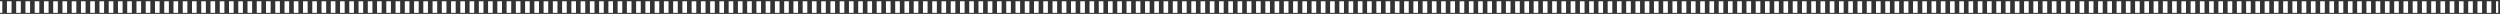 <svg width="1081" height="6" viewBox="0 0 1081 6" fill="none" xmlns="http://www.w3.org/2000/svg">
<rect x="0" y="0" width="1081" height="6" fill="#333333" stroke="none"/>
<path fill-rule="evenodd" clip-rule="evenodd" d="M1 5.553H0V0.553H1V5.553ZM5.001 5.553H3.001V0.553H5.001V5.553ZM9.002 5.553H7.002V0.553H9.002V5.553ZM13.003 5.553H11.002V0.553H13.003V5.553ZM17.004 5.553H15.004V0.553H17.004V5.553ZM21.005 5.553H19.004V0.553H21.005V5.553ZM25.006 5.553H23.005V0.553H25.006V5.553ZM29.007 5.553H27.006V0.553H29.007V5.553ZM33.008 5.553H31.007V0.553H33.008V5.553ZM37.009 5.553H35.008V0.553H37.009V5.553ZM41.01 5.553H39.009V0.553H41.01V5.553ZM45.01 5.553H43.01V0.553H45.01V5.553ZM49.011 5.553H47.011V0.553H49.011V5.553ZM53.012 5.553H51.012V0.553H53.012V5.553ZM57.013 5.553H55.013V0.553H57.013V5.553ZM61.014 5.553H59.014V0.553H61.014V5.553ZM65.015 5.553H63.015V0.553H65.015V5.553ZM69.016 5.553H67.016V0.553H69.016V5.553ZM73.017 5.553H71.016V0.553H73.017V5.553ZM77.018 5.553H75.017V0.553H77.018V5.553ZM81.019 5.553H79.018V0.553H81.019V5.553ZM85.02 5.553H83.019V0.553H85.02V5.553ZM89.021 5.553H87.02V0.553H89.021V5.553ZM93.022 5.553H91.021V0.553H93.022V5.553ZM97.022 5.553H95.022V0.553H97.022V5.553ZM101.023 5.553H99.023V0.553H101.023V5.553ZM105.024 5.553H103.024V0.553H105.024V5.553ZM109.025 5.553H107.025V0.553H109.025V5.553ZM113.026 5.553H111.026V0.553H113.026V5.553ZM117.027 5.553H115.027V0.553H117.027V5.553ZM121.028 5.553H119.028V0.553H121.028V5.553ZM125.029 5.553H123.029V0.553H125.029V5.553ZM129.03 5.553H127.029V0.553H129.03V5.553ZM133.031 5.553H131.03V0.553H133.031V5.553ZM137.032 5.553H135.031V0.553H137.032V5.553ZM141.033 5.553H139.032V0.553H141.033V5.553ZM145.034 5.553H143.033V0.553H145.034V5.553ZM149.035 5.553H147.034V0.553H149.035V5.553ZM153.035 5.553H151.035V0.553H153.035V5.553ZM157.036 5.553H155.036V0.553H157.036V5.553ZM161.037 5.553H159.037V0.553H161.037V5.553ZM165.038 5.553H163.038V0.553H165.038V5.553ZM169.039 5.553H167.039V0.553H169.039V5.553ZM173.04 5.553H171.04V0.553H173.04V5.553ZM177.041 5.553H175.04V0.553H177.041V5.553ZM181.042 5.553H179.041V0.553H181.042V5.553ZM185.043 5.553H183.042V0.553H185.043V5.553ZM189.044 5.553H187.043V0.553H189.044V5.553ZM193.045 5.553H191.044V0.553H193.045V5.553ZM197.045 5.553H195.045V0.553H197.045V5.553ZM201.046 5.553H199.046V0.553H201.046V5.553ZM205.047 5.553H203.047V0.553H205.047V5.553ZM209.048 5.553H207.048V0.553H209.048V5.553ZM213.049 5.553H211.049V0.553H213.049V5.553ZM217.05 5.553H215.05V0.553H217.05V5.553ZM221.051 5.553H219.051V0.553H221.051V5.553ZM225.052 5.553H223.051V0.553H225.052V5.553ZM229.053 5.553H227.052V0.553H229.053V5.553ZM233.054 5.553H231.053V0.553H233.054V5.553ZM237.055 5.553H235.054V0.553H237.055V5.553ZM241.056 5.553H239.055V0.553H241.056V5.553ZM245.056 5.553H243.056V0.553H245.056V5.553ZM249.057 5.553H247.057V0.553H249.057V5.553ZM253.058 5.553H251.058V0.553H253.058V5.553ZM257.059 5.553H255.059V0.553H257.059V5.553ZM261.06 5.553H259.06V0.553H261.06V5.553ZM265.061 5.553H263.061V0.553H265.061V5.553ZM269.062 5.553H267.062V0.553H269.062V5.553ZM273.063 5.553H271.062V0.553H273.063V5.553ZM277.064 5.553H275.063V0.553H277.064V5.553ZM281.065 5.553H279.064V0.553H281.065V5.553ZM285.066 5.553H283.065V0.553H285.066V5.553ZM289.067 5.553H287.066V0.553H289.067V5.553ZM293.067 5.553H291.067V0.553H293.067V5.553ZM297.068 5.553H295.068V0.553H297.068V5.553ZM301.069 5.553H299.069V0.553H301.069V5.553ZM305.07 5.553H303.07V0.553H305.07V5.553ZM309.071 5.553H307.071V0.553H309.071V5.553ZM313.072 5.553H311.072V0.553H313.072V5.553ZM317.073 5.553H315.073V0.553H317.073V5.553ZM321.074 5.553H319.073V0.553H321.074V5.553ZM325.075 5.553H323.074V0.553H325.075V5.553ZM329.076 5.553H327.075V0.553H329.076V5.553ZM333.077 5.553H331.076V0.553H333.077V5.553ZM337.078 5.553H335.077V0.553H337.078V5.553ZM341.078 5.553H339.078V0.553H341.078V5.553ZM345.079 5.553H343.079V0.553H345.079V5.553ZM349.08 5.553H347.08V0.553H349.08V5.553ZM353.081 5.553H351.081V0.553H353.081V5.553ZM357.082 5.553H355.082V0.553H357.082V5.553ZM361.083 5.553H359.083V0.553H361.083V5.553ZM365.084 5.553H363.083V0.553H365.084V5.553ZM369.085 5.553H367.084V0.553H369.085V5.553ZM373.086 5.553H371.085V0.553H373.086V5.553ZM377.087 5.553H375.086V0.553H377.087V5.553ZM381.088 5.553H379.087V0.553H381.088V5.553ZM385.089 5.553H383.088V0.553H385.089V5.553ZM389.089 5.553H387.089V0.553H389.089V5.553ZM393.09 5.553H391.09V0.553H393.09V5.553ZM397.091 5.553H395.091V0.553H397.091V5.553ZM401.092 5.553H399.092V0.553H401.092V5.553ZM405.093 5.553H403.093V0.553H405.093V5.553ZM409.094 5.553H407.094V0.553H409.094V5.553ZM413.095 5.553H411.094V0.553H413.095V5.553ZM417.096 5.553H415.095V0.553H417.096V5.553ZM421.097 5.553H419.096V0.553H421.097V5.553ZM425.098 5.553H423.097V0.553H425.098V5.553ZM429.099 5.553H427.098V0.553H429.099V5.553ZM433.1 5.553H431.099V0.553H433.1V5.553ZM437.1 5.553H435.1V0.553H437.1V5.553ZM441.101 5.553H439.101V0.553H441.101V5.553ZM445.102 5.553H443.102V0.553H445.102V5.553ZM449.103 5.553H447.103V0.553H449.103V5.553ZM453.104 5.553H451.104V0.553H453.104V5.553ZM457.105 5.553H455.105V0.553H457.105V5.553ZM461.106 5.553H459.105V0.553H461.106V5.553ZM465.107 5.553H463.106V0.553H465.107V5.553ZM469.108 5.553H467.107V0.553H469.108V5.553ZM473.109 5.553H471.108V0.553H473.109V5.553ZM477.11 5.553H475.109V0.553H477.11V5.553ZM481.111 5.553H479.11V0.553H481.111V5.553ZM485.111 5.553H483.111V0.553H485.111V5.553ZM489.112 5.553H487.112V0.553H489.112V5.553ZM493.113 5.553H491.113V0.553H493.113V5.553ZM497.114 5.553H495.114V0.553H497.114V5.553ZM501.115 5.553H499.115V0.553H501.115V5.553ZM505.116 5.553H503.116V0.553H505.116V5.553ZM509.117 5.553H507.116V0.553H509.117V5.553ZM513.118 5.553H511.117V0.553H513.118V5.553ZM517.119 5.553H515.118V0.553H517.119V5.553ZM521.12 5.553H519.119V0.553H521.12V5.553ZM525.121 5.553H523.12V0.553H525.121V5.553ZM529.122 5.553H527.121V0.553H529.122V5.553ZM533.123 5.553H531.122V0.553H533.123V5.553ZM537.124 5.553H535.123V0.553H537.124V5.553ZM541.125 5.553H539.124V0.553H541.125V5.553ZM545.126 5.553H543.125V0.553H545.126V5.553ZM549.127 5.553H547.126V0.553H549.127V5.553ZM553.128 5.553H551.127V0.553H553.128V5.553ZM557.129 5.553H555.128V0.553H557.129V5.553ZM561.13 5.553H559.129V0.553H561.13V5.553ZM565.131 5.553H563.13V0.553H565.131V5.553ZM569.131 5.553H567.131V0.553H569.131V5.553ZM573.133 5.553H571.132V0.553H573.133V5.553ZM577.133 5.553H575.133V0.553H577.133V5.553ZM581.134 5.553H579.134V0.553H581.134V5.553ZM585.135 5.553H583.135V0.553H585.135V5.553ZM589.136 5.553H587.136V0.553H589.136V5.553ZM593.137 5.553H591.137V0.553H593.137V5.553ZM597.138 5.553H595.138V0.553H597.138V5.553ZM601.139 5.553H599.139V0.553H601.139V5.553ZM605.14 5.553H603.14V0.553H605.14V5.553ZM609.141 5.553H607.141V0.553H609.141V5.553ZM613.142 5.553H611.142V0.553H613.142V5.553ZM617.143 5.553H615.143V0.553H617.143V5.553ZM621.144 5.553H619.144V0.553H621.144V5.553ZM625.145 5.553H623.145V0.553H625.145V5.553ZM629.146 5.553H627.146V0.553H629.146V5.553ZM633.147 5.553H631.147V0.553H633.147V5.553ZM637.148 5.553H635.148V0.553H637.148V5.553ZM641.149 5.553H639.149V0.553H641.149V5.553ZM645.15 5.553H643.15V0.553H645.15V5.553ZM649.151 5.553H647.151V0.553H649.151V5.553ZM653.152 5.553H651.152V0.553H653.152V5.553ZM657.153 5.553H655.153V0.553H657.153V5.553ZM661.154 5.553H659.154V0.553H661.154V5.553ZM665.155 5.553H663.154V0.553H665.155V5.553ZM669.156 5.553H667.155V0.553H669.156V5.553ZM673.157 5.553H671.156V0.553H673.157V5.553ZM677.158 5.553H675.157V0.553H677.158V5.553ZM681.159 5.553H679.158V0.553H681.159V5.553ZM685.16 5.553H683.159V0.553H685.16V5.553ZM689.161 5.553H687.16V0.553H689.161V5.553ZM693.162 5.553H691.161V0.553H693.162V5.553ZM697.163 5.553H695.162V0.553H697.163V5.553ZM701.164 5.553H699.163V0.553H701.164V5.553ZM705.165 5.553H703.164V0.553H705.165V5.553ZM709.166 5.553H707.165V0.553H709.166V5.553ZM713.167 5.553H711.166V0.553H713.167V5.553ZM717.168 5.553H715.167V0.553H717.168V5.553ZM721.169 5.553H719.168V0.553H721.169V5.553ZM725.17 5.553H723.169V0.553H725.17V5.553ZM729.171 5.553H727.17V0.553H729.171V5.553ZM733.172 5.553H731.171V0.553H733.172V5.553ZM737.173 5.553H735.172V0.553H737.173V5.553ZM741.174 5.553H739.173V0.553H741.174V5.553ZM745.174 5.553H743.174V0.553H745.174V5.553ZM749.175 5.553H747.175V0.553H749.175V5.553ZM753.176 5.553H751.176V0.553H753.176V5.553ZM757.177 5.553H755.177V0.553H757.177V5.553ZM761.178 5.553H759.178V0.553H761.178V5.553ZM765.179 5.553H763.179V0.553H765.179V5.553ZM769.18 5.553H767.18V0.553H769.18V5.553ZM773.181 5.553H771.181V0.553H773.181V5.553ZM777.182 5.553H775.182V0.553H777.182V5.553ZM781.183 5.553H779.183V0.553H781.183V5.553ZM785.184 5.553H783.184V0.553H785.184V5.553ZM789.185 5.553H787.185V0.553H789.185V5.553ZM793.186 5.553H791.186V0.553H793.186V5.553ZM797.187 5.553H795.187V0.553H797.187V5.553ZM801.188 5.553H799.188V0.553H801.188V5.553ZM805.189 5.553H803.189V0.553H805.189V5.553ZM809.19 5.553H807.19V0.553H809.19V5.553ZM813.191 5.553H811.191V0.553H813.191V5.553ZM817.192 5.553H815.192V0.553H817.192V5.553ZM821.193 5.553H819.193V0.553H821.193V5.553ZM825.194 5.553H823.194V0.553H825.194V5.553ZM829.195 5.553H827.195V0.553H829.195V5.553ZM833.196 5.553H831.195V0.553H833.196V5.553ZM837.197 5.553H835.196V0.553H837.197V5.553ZM841.198 5.553H839.197V0.553H841.198V5.553ZM845.199 5.553H843.198V0.553H845.199V5.553ZM849.2 5.553H847.199V0.553H849.2V5.553ZM853.201 5.553H851.2V0.553H853.201V5.553ZM857.202 5.553H855.201V0.553H857.202V5.553ZM861.203 5.553H859.202V0.553H861.203V5.553ZM865.204 5.553H863.203V0.553H865.204V5.553ZM869.205 5.553H867.204V0.553H869.205V5.553ZM873.206 5.553H871.205V0.553H873.206V5.553ZM877.207 5.553H875.206V0.553H877.207V5.553ZM881.208 5.553H879.207V0.553H881.208V5.553ZM885.209 5.553H883.208V0.553H885.209V5.553ZM889.21 5.553H887.209V0.553H889.21V5.553ZM893.211 5.553H891.21V0.553H893.211V5.553ZM897.212 5.553H895.211V0.553H897.212V5.553ZM901.213 5.553H899.212V0.553H901.213V5.553ZM905.214 5.553H903.213V0.553H905.214V5.553ZM909.214 5.553H907.214V0.553H909.214V5.553ZM913.216 5.553H911.215V0.553H913.216V5.553ZM917.216 5.553H915.216V0.553H917.216V5.553ZM921.217 5.553H919.217V0.553H921.217V5.553ZM925.218 5.553H923.218V0.553H925.218V5.553ZM929.219 5.553H927.219V0.553H929.219V5.553ZM933.22 5.553H931.22V0.553H933.22V5.553ZM937.221 5.553H935.221V0.553H937.221V5.553ZM941.222 5.553H939.222V0.553H941.222V5.553ZM945.223 5.553H943.223V0.553H945.223V5.553ZM949.224 5.553H947.224V0.553H949.224V5.553ZM953.225 5.553H951.225V0.553H953.225V5.553ZM957.226 5.553H955.226V0.553H957.226V5.553ZM961.227 5.553H959.227V0.553H961.227V5.553ZM965.228 5.553H963.228V0.553H965.228V5.553ZM969.229 5.553H967.229V0.553H969.229V5.553ZM973.23 5.553H971.23V0.553H973.23V5.553ZM977.231 5.553H975.231V0.553H977.231V5.553ZM981.232 5.553H979.232V0.553H981.232V5.553ZM985.233 5.553H983.233V0.553H985.233V5.553ZM989.234 5.553H987.234V0.553H989.234V5.553ZM993.235 5.553H991.235V0.553H993.235V5.553ZM997.236 5.553H995.236V0.553H997.236V5.553ZM1001.24 5.553H999.237V0.553H1001.24V5.553ZM1005.24 5.553H1003.24V0.553H1005.24V5.553ZM1009.24 5.553H1007.24V0.553H1009.24V5.553ZM1013.24 5.553H1011.24V0.553H1013.24V5.553ZM1017.24 5.553H1015.24V0.553H1017.24V5.553ZM1021.24 5.553H1019.24V0.553H1021.24V5.553ZM1025.24 5.553H1023.24V0.553H1025.24V5.553ZM1029.24 5.553H1027.24V0.553H1029.24V5.553ZM1033.24 5.553H1031.24V0.553H1033.24V5.553ZM1037.25 5.553H1035.25V0.553H1037.25V5.553ZM1041.25 5.553H1039.25V0.553H1041.25V5.553ZM1045.25 5.553H1043.25V0.553H1045.25V5.553ZM1049.25 5.553H1047.25V0.553H1049.25V5.553ZM1053.25 5.553H1051.25V0.553H1053.25V5.553ZM1057.25 5.553H1055.25V0.553H1057.25V5.553ZM1061.25 5.553H1059.25V0.553H1061.25V5.553ZM1065.25 5.553H1063.25V0.553H1065.25V5.553ZM1069.25 5.553H1067.25V0.553H1069.25V5.553ZM1073.25 5.553H1071.25V0.553H1073.25V5.553ZM1077.26 5.553H1075.26V0.553H1077.26V5.553ZM1080.25 5.553H1079.26V0.553H1080.25V5.553Z" fill="white"/>
</svg>
